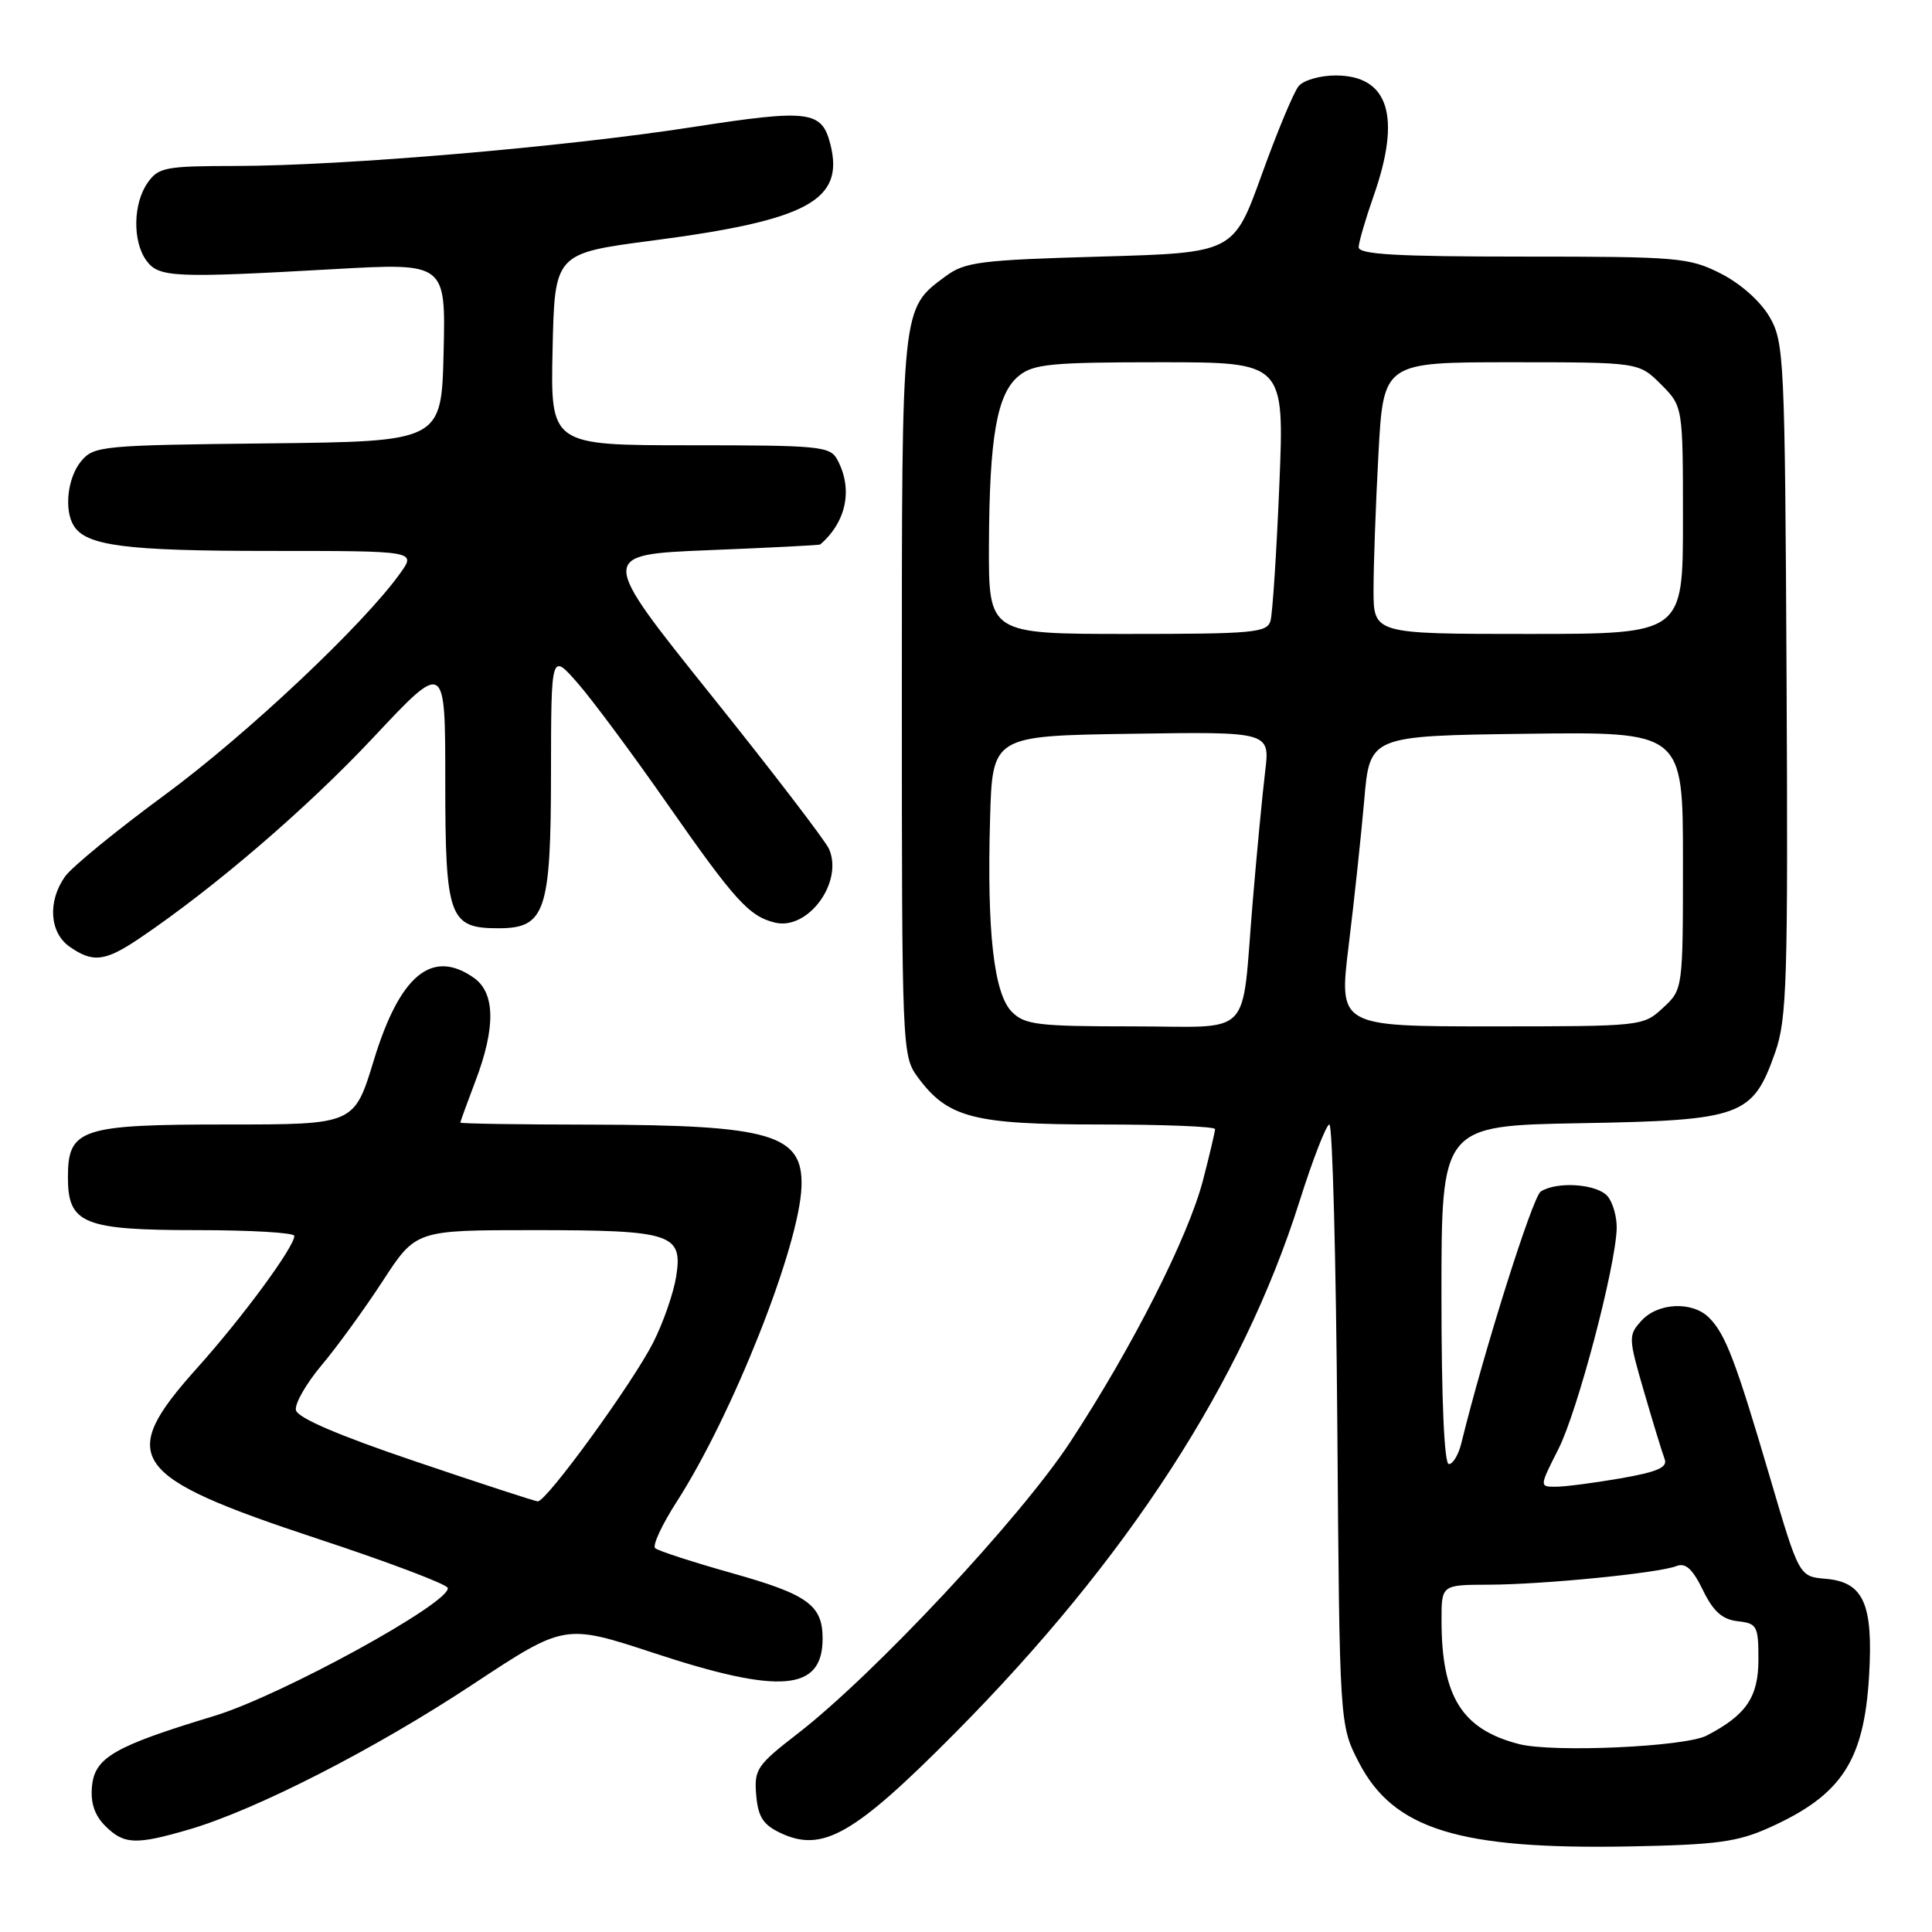 <?xml version="1.0" encoding="UTF-8" standalone="no"?>
<!DOCTYPE svg PUBLIC "-//W3C//DTD SVG 1.1//EN" "http://www.w3.org/Graphics/SVG/1.1/DTD/svg11.dtd" >
<svg xmlns="http://www.w3.org/2000/svg" xmlns:xlink="http://www.w3.org/1999/xlink" version="1.1" viewBox="0 0 256 256">
 <g >
 <path fill="currentColor"
d=" M 234.49 242.15 C 244.03 237.85 246.99 233.33 247.66 222.10 C 248.23 212.52 246.94 209.63 241.92 209.20 C 238.39 208.90 238.39 208.90 234.51 195.70 C 229.99 180.33 228.64 176.78 226.46 174.60 C 224.25 172.39 219.68 172.60 217.50 175.00 C 215.75 176.93 215.76 177.25 217.85 184.43 C 219.04 188.52 220.26 192.52 220.57 193.32 C 221.00 194.44 219.65 195.03 214.73 195.89 C 211.21 196.50 207.35 197.00 206.15 197.00 C 203.97 197.00 203.97 197.00 206.51 191.98 C 209.03 187.00 214.06 167.97 214.22 162.78 C 214.26 161.29 213.73 159.38 213.03 158.53 C 211.66 156.88 206.35 156.49 204.16 157.88 C 203.08 158.57 196.63 179.00 193.63 191.25 C 193.26 192.76 192.52 194.00 191.98 194.00 C 191.37 194.00 191.00 185.57 191.00 171.58 C 191.00 149.16 191.00 149.16 209.43 148.83 C 230.84 148.45 232.24 147.94 235.23 139.42 C 236.78 135.00 236.93 129.95 236.73 90.00 C 236.51 47.37 236.41 45.35 234.48 42.00 C 233.28 39.93 230.64 37.58 228.02 36.25 C 223.82 34.12 222.40 34.00 201.79 34.00 C 185.01 34.00 180.01 33.71 180.03 32.75 C 180.05 32.06 180.94 29.02 182.00 26.00 C 185.72 15.43 184.01 10.00 176.97 10.00 C 174.92 10.00 172.72 10.63 172.08 11.41 C 171.43 12.18 169.23 17.47 167.18 23.16 C 163.45 33.50 163.45 33.50 145.80 34.00 C 129.91 34.45 127.86 34.71 125.32 36.59 C 119.41 40.97 119.50 40.13 119.50 92.18 C 119.50 138.82 119.54 139.91 121.57 142.68 C 125.56 148.12 128.93 149.00 145.75 149.00 C 154.14 149.00 161.00 149.27 161.00 149.61 C 161.00 149.94 160.29 152.98 159.41 156.36 C 157.46 163.90 150.03 178.55 141.80 191.09 C 135.19 201.16 115.81 221.89 105.70 229.71 C 100.30 233.88 99.91 234.46 100.20 237.84 C 100.44 240.72 101.10 241.77 103.38 242.86 C 108.98 245.53 113.14 243.15 126.54 229.64 C 149.42 206.57 164.61 183.13 172.17 159.25 C 173.95 153.61 175.75 149.00 176.15 149.00 C 176.56 149.00 177.03 166.90 177.20 188.78 C 177.50 228.56 177.50 228.56 180.04 233.50 C 184.63 242.40 193.29 245.09 216.00 244.66 C 227.50 244.44 230.24 244.07 234.49 242.15 Z  M 25.07 242.41 C 33.94 239.81 49.68 231.76 62.66 223.18 C 74.82 215.15 74.82 215.15 86.66 219.04 C 103.41 224.56 109.00 224.08 109.00 217.12 C 109.00 212.69 107.04 211.27 97.00 208.45 C 91.78 206.98 87.19 205.49 86.81 205.14 C 86.43 204.79 87.71 202.03 89.66 199.00 C 97.05 187.52 105.90 165.20 106.20 157.28 C 106.46 150.31 102.22 149.06 78.25 149.02 C 68.76 149.01 61.00 148.89 61.00 148.75 C 61.00 148.61 61.90 146.13 63.00 143.24 C 65.70 136.14 65.62 131.55 62.78 129.56 C 57.24 125.67 52.97 129.20 49.52 140.53 C 46.94 149.00 46.94 149.00 30.19 149.00 C 10.67 149.00 9.00 149.55 9.00 156.00 C 9.00 162.17 11.04 163.00 26.22 163.00 C 33.25 163.00 39.00 163.34 39.00 163.76 C 39.00 165.23 32.14 174.56 26.09 181.30 C 15.42 193.20 17.15 195.65 41.99 203.86 C 51.43 206.97 59.23 209.92 59.33 210.41 C 59.71 212.36 37.21 224.70 28.39 227.37 C 15.13 231.39 12.56 232.87 12.19 236.69 C 11.98 238.88 12.53 240.53 13.94 241.94 C 16.42 244.42 17.99 244.48 25.07 242.41 Z  M 18.52 124.31 C 28.46 117.59 40.70 107.07 49.46 97.73 C 59.00 87.55 59.00 87.55 59.00 103.45 C 59.00 121.60 59.51 123.00 66.04 123.00 C 72.27 123.00 73.00 120.83 73.01 102.29 C 73.03 86.50 73.03 86.50 76.53 90.50 C 78.46 92.70 83.81 99.90 88.41 106.50 C 97.37 119.33 99.26 121.42 102.69 122.25 C 107.07 123.31 111.78 116.89 109.85 112.49 C 109.36 111.40 102.30 102.17 94.14 92.00 C 79.32 73.50 79.32 73.50 93.91 72.90 C 101.93 72.58 108.58 72.24 108.68 72.15 C 112.16 69.14 113.04 64.81 110.96 60.93 C 110.00 59.13 108.70 59.00 91.43 59.00 C 72.94 59.00 72.94 59.00 73.22 46.29 C 73.50 33.57 73.50 33.57 86.50 31.87 C 107.07 29.18 111.93 26.54 110.02 19.08 C 108.89 14.66 107.20 14.45 91.83 16.83 C 74.76 19.48 45.50 21.97 31.31 21.99 C 21.91 22.00 20.99 22.17 19.56 24.22 C 17.62 26.98 17.55 32.00 19.40 34.53 C 21.04 36.77 23.00 36.86 44.28 35.66 C 59.06 34.83 59.06 34.83 58.78 46.66 C 58.50 58.50 58.50 58.50 35.50 58.75 C 13.47 58.99 12.43 59.09 10.75 61.11 C 8.94 63.29 8.46 67.60 9.79 69.69 C 11.46 72.33 16.73 73.00 35.63 73.00 C 55.14 73.00 55.14 73.00 53.05 75.93 C 48.22 82.72 32.69 97.34 21.85 105.32 C 15.44 110.03 9.47 114.91 8.60 116.17 C 6.29 119.45 6.57 123.59 9.22 125.44 C 12.31 127.61 13.93 127.41 18.52 124.31 Z  M 201.28 231.10 C 193.72 229.15 191.02 224.84 191.01 214.75 C 191.00 210.00 191.00 210.00 197.25 209.98 C 204.49 209.96 219.75 208.45 222.14 207.51 C 223.34 207.04 224.27 207.88 225.64 210.69 C 227.02 213.53 228.20 214.58 230.25 214.82 C 232.82 215.11 233.00 215.44 233.00 219.89 C 233.00 224.88 231.38 227.26 226.13 229.98 C 223.24 231.47 205.75 232.25 201.28 231.10 Z  M 134.09 134.09 C 131.69 131.69 130.76 123.46 131.19 108.50 C 131.50 97.50 131.50 97.50 149.89 97.23 C 168.28 96.95 168.28 96.95 167.64 102.23 C 167.29 105.13 166.54 112.90 165.99 119.50 C 164.44 137.94 166.32 136.00 149.98 136.00 C 137.55 136.00 135.79 135.79 134.09 134.09 Z  M 178.71 125.25 C 179.44 119.34 180.36 110.67 180.77 106.00 C 181.50 97.50 181.50 97.50 202.25 97.23 C 223.00 96.96 223.00 96.96 223.00 114.03 C 223.00 131.10 223.00 131.10 220.35 133.55 C 217.73 135.98 217.56 136.00 197.55 136.00 C 177.39 136.00 177.39 136.00 178.71 125.25 Z  M 131.04 72.25 C 131.10 57.84 132.10 52.14 135.02 49.79 C 136.93 48.23 139.37 48.00 153.71 48.00 C 170.19 48.00 170.19 48.00 169.52 64.25 C 169.15 73.19 168.62 81.29 168.35 82.25 C 167.91 83.84 166.13 84.00 149.43 84.00 C 131.00 84.00 131.00 84.00 131.04 72.25 Z  M 182.00 78.16 C 182.00 74.94 182.29 66.84 182.65 60.16 C 183.31 48.00 183.31 48.00 200.23 48.00 C 217.15 48.00 217.15 48.00 220.08 50.92 C 223.00 53.85 223.00 53.85 223.00 68.92 C 223.00 84.00 223.00 84.00 202.50 84.00 C 182.00 84.00 182.00 84.00 182.00 78.16 Z  M 55.00 193.63 C 44.77 190.17 39.40 187.86 39.21 186.84 C 39.04 185.99 40.58 183.32 42.61 180.90 C 44.65 178.48 48.29 173.46 50.71 169.75 C 55.10 163.00 55.10 163.00 70.61 163.00 C 89.08 163.00 90.50 163.46 89.59 169.18 C 89.24 171.37 87.87 175.29 86.56 177.88 C 83.81 183.30 72.38 199.03 71.25 198.94 C 70.84 198.91 63.53 196.52 55.00 193.63 Z "/>
</g>
</svg>